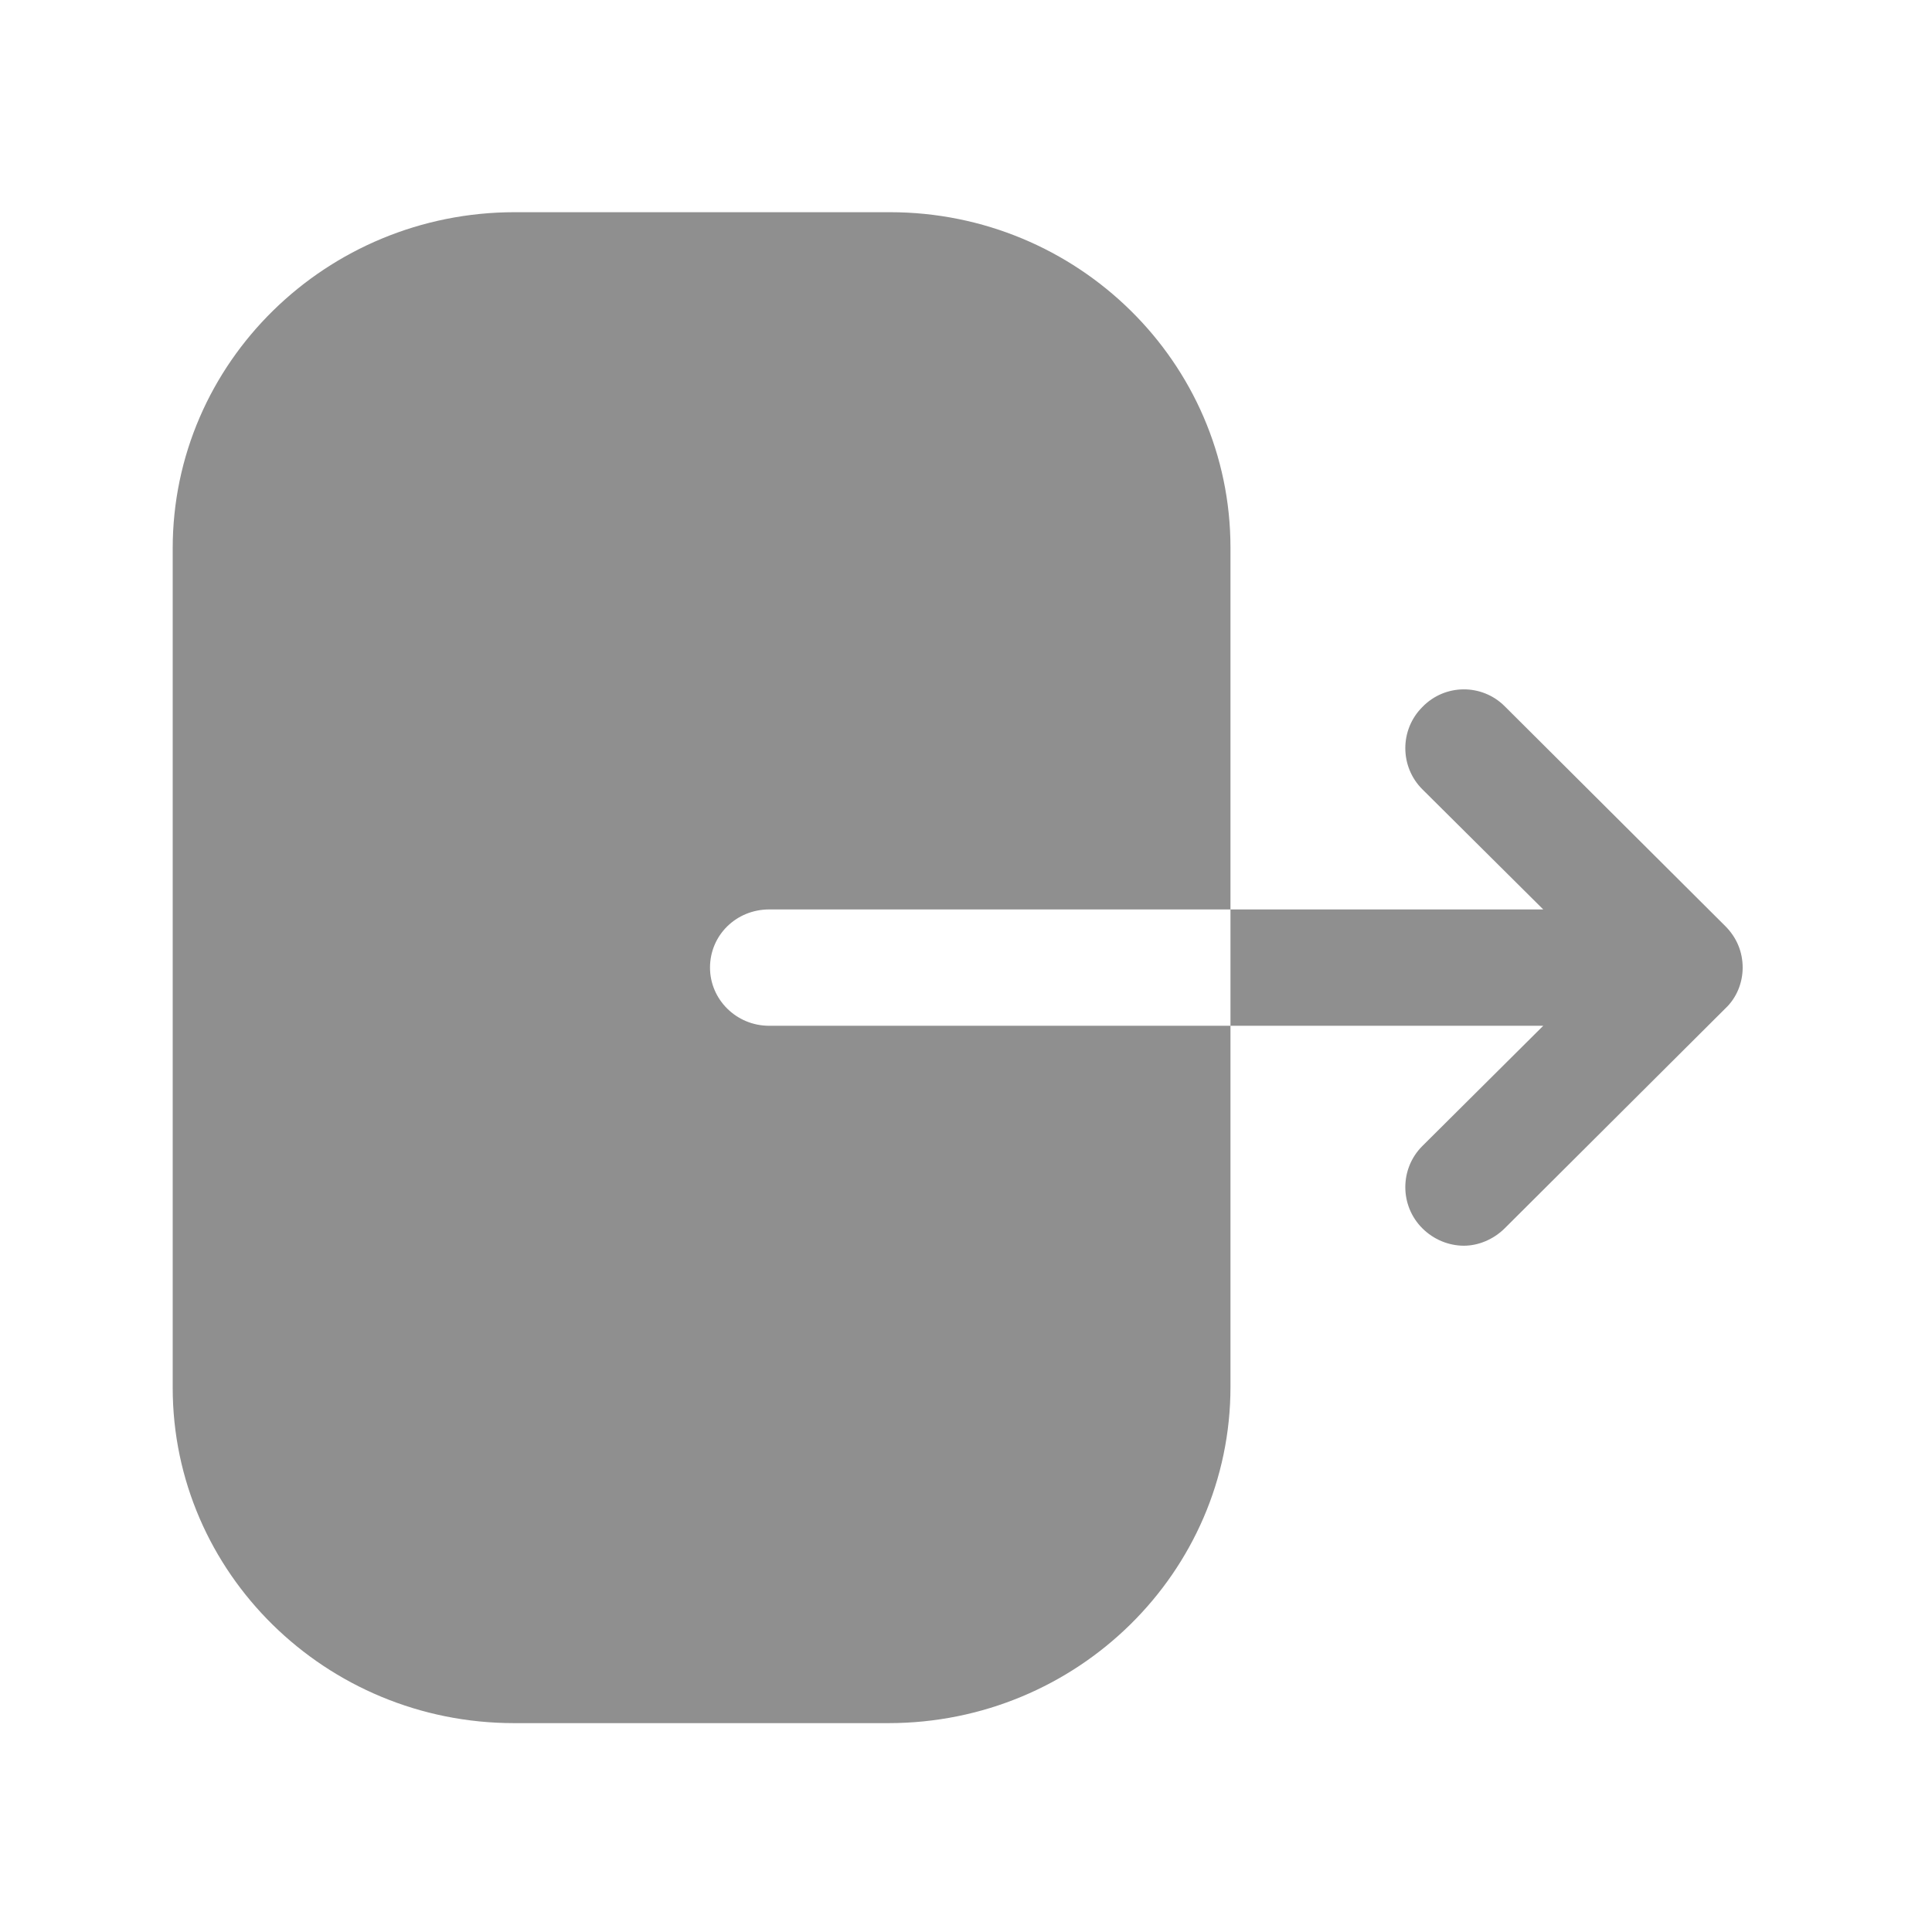 <svg width="18" height="18" viewBox="0 0 18 18" fill="none" xmlns="http://www.w3.org/2000/svg">
<path fill-rule="evenodd" clip-rule="evenodd" d="M7.167 8.473C6.859 8.473 6.615 8.713 6.615 9.015C6.615 9.311 6.859 9.557 7.167 9.557H11.464V8.473H14.378L13.252 7.354C13.04 7.143 13.04 6.798 13.252 6.587C13.463 6.369 13.808 6.369 14.019 6.58L16.074 8.628C16.18 8.734 16.236 8.868 16.236 9.015C16.236 9.156 16.18 9.297 16.074 9.396L14.019 11.444C13.913 11.549 13.772 11.606 13.639 11.606C13.498 11.606 13.357 11.549 13.252 11.444C13.04 11.233 13.04 10.888 13.252 10.677L14.378 9.557H11.464V12.922C11.464 14.646 10.039 16.054 8.277 16.054H4.789C3.035 16.054 1.609 14.653 1.609 12.929V5.109C1.609 3.377 3.042 1.977 4.796 1.977H8.291C10.039 1.977 11.464 3.377 11.464 5.102V8.473H7.167Z" fill="#8F8F8F"/>
</svg>
